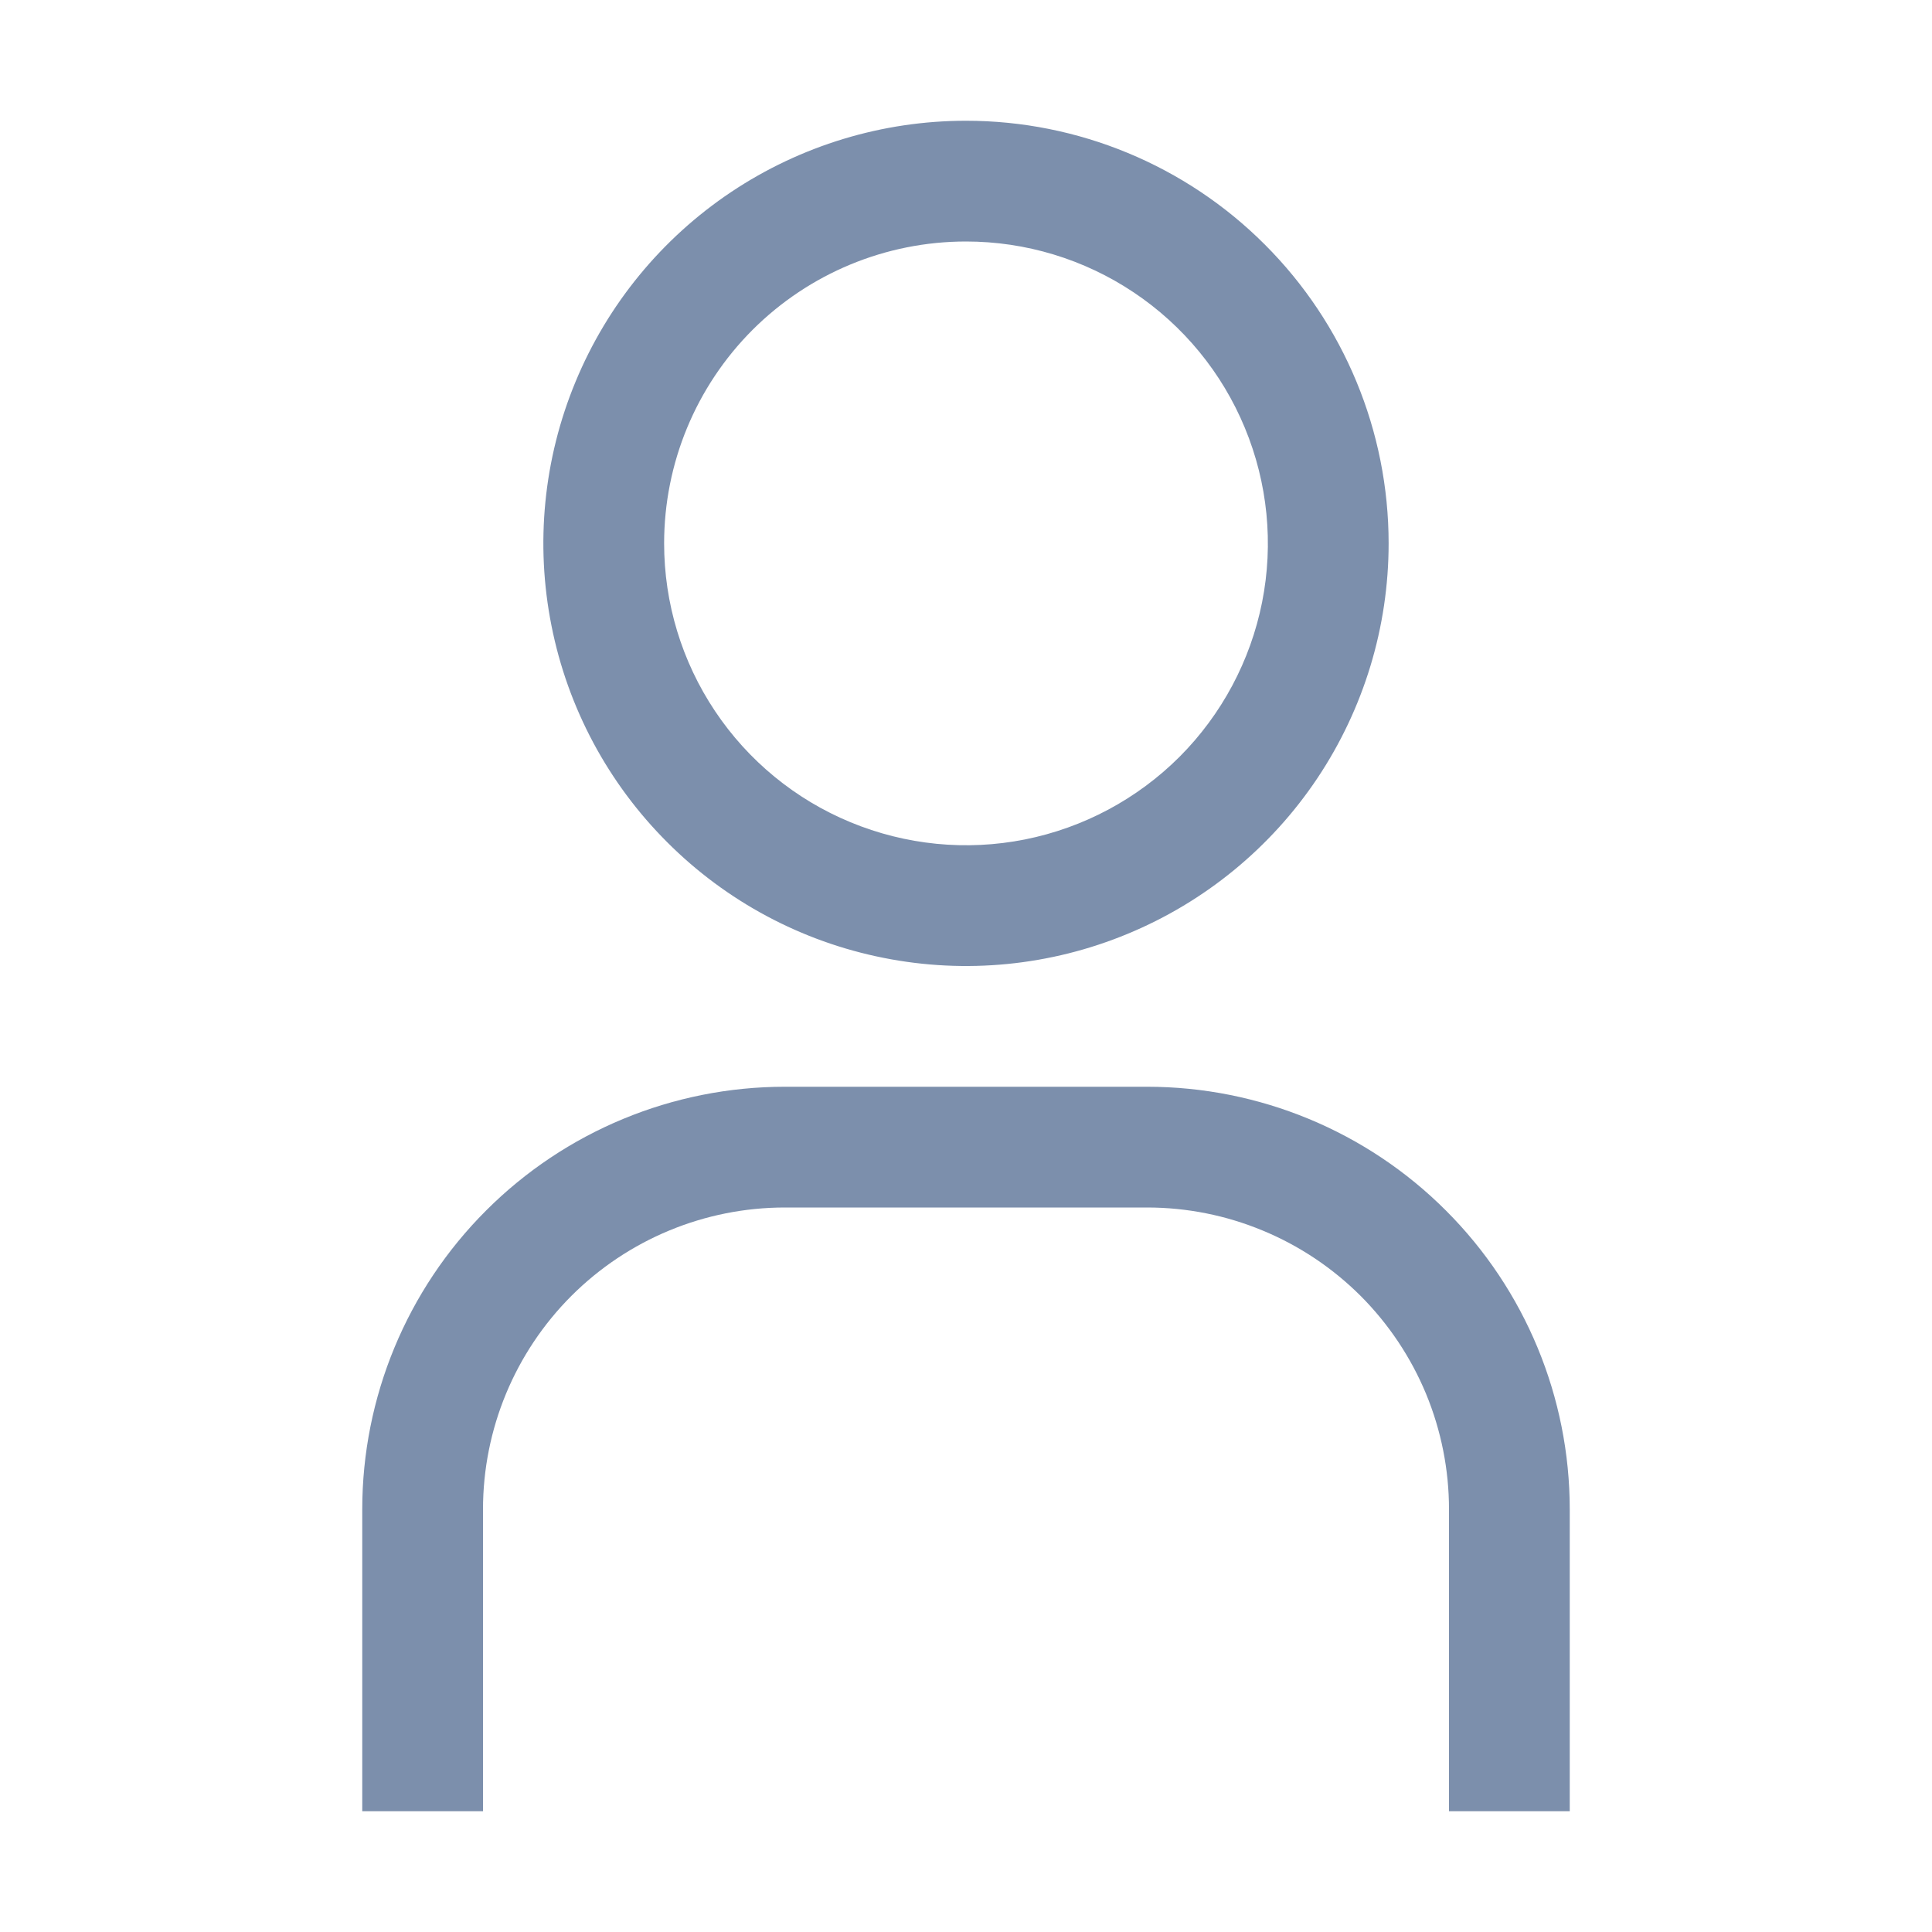 <svg width="24" height="24" viewBox="0 0 24 24" fill="none" xmlns="http://www.w3.org/2000/svg">
<path d="M12 3C12.742 3 13.467 3.22 14.083 3.632C14.7 4.044 15.181 4.63 15.464 5.315C15.748 6 15.823 6.754 15.678 7.482C15.533 8.209 15.176 8.877 14.652 9.402C14.127 9.926 13.459 10.283 12.732 10.428C12.004 10.573 11.25 10.498 10.565 10.214C9.88 9.931 9.294 9.45 8.882 8.833C8.47 8.217 8.25 7.492 8.25 6.75C8.25 5.755 8.645 4.802 9.348 4.098C10.052 3.395 11.005 3 12 3ZM12 1.5C10.962 1.5 9.947 1.808 9.083 2.385C8.22 2.962 7.547 3.782 7.15 4.741C6.752 5.7 6.648 6.756 6.851 7.774C7.053 8.793 7.553 9.728 8.288 10.462C9.022 11.197 9.957 11.697 10.976 11.899C11.994 12.102 13.05 11.998 14.009 11.6C14.968 11.203 15.788 10.53 16.365 9.667C16.942 8.803 17.25 7.788 17.25 6.75C17.25 5.358 16.697 4.022 15.712 3.038C14.728 2.053 13.392 1.5 12 1.5ZM19.5 22.5H18V18.75C18 18.258 17.903 17.77 17.715 17.315C17.526 16.86 17.25 16.447 16.902 16.098C16.553 15.75 16.14 15.474 15.685 15.286C15.23 15.097 14.742 15 14.25 15H9.75C8.755 15 7.802 15.395 7.098 16.098C6.395 16.802 6 17.755 6 18.75V22.5H4.5V18.75C4.5 17.358 5.053 16.022 6.038 15.038C7.022 14.053 8.358 13.5 9.75 13.5H14.25C15.642 13.5 16.978 14.053 17.962 15.038C18.947 16.022 19.5 17.358 19.5 18.75V22.5Z" fill="#7C8FAC"/>
</svg>
